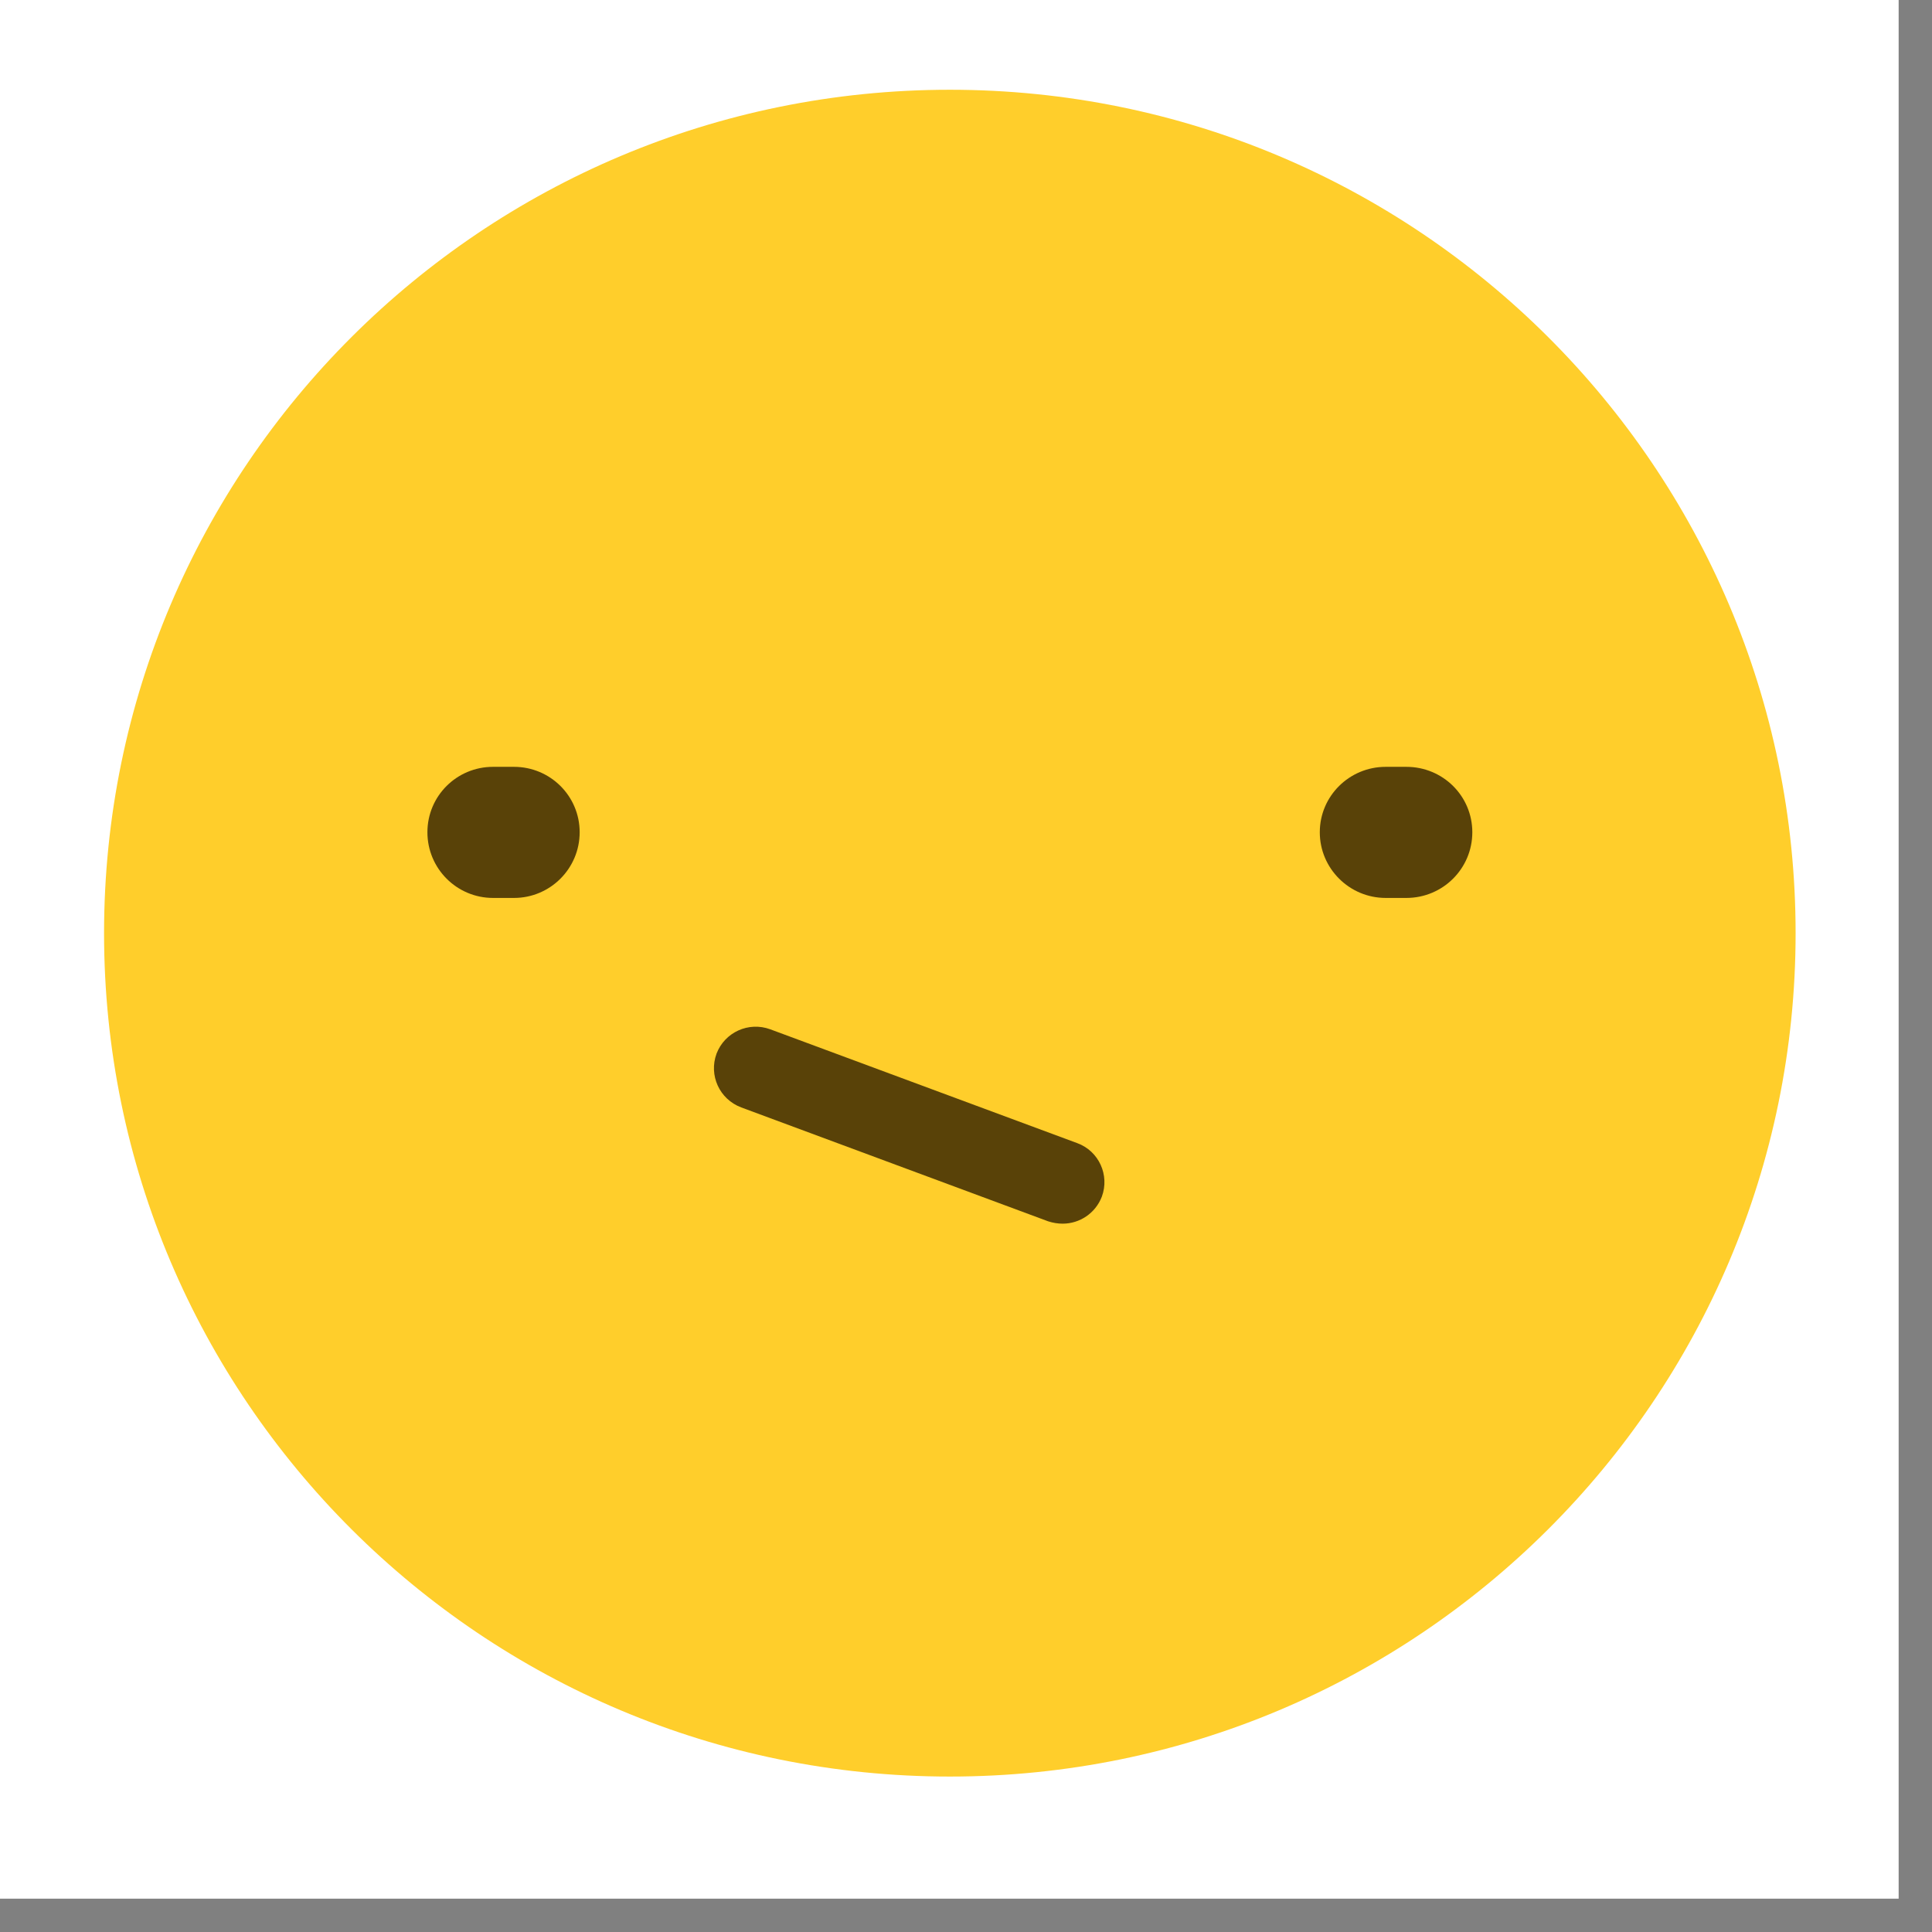 <svg xmlns="http://www.w3.org/2000/svg" xmlns:xlink="http://www.w3.org/1999/xlink" width="38" zoomAndPan="magnify" viewBox="0 0 28.5 28.5" height="38" preserveAspectRatio="xMidYMid meet" version="1.0"><rect x="0" y="0" width="28.5" height="28.5" fill="#808080" stroke="none"/><defs><clipPath id="1082e704a7"><path d="M 0 0 L 28.008 0 L 28.008 28.008 L 0 28.008 Z M 0 0 " clip-rule="nonzero"/></clipPath><clipPath id="92a99c4b61"><path d="M 1 1.324 L 27 1.324 L 27 27 L 1 27 Z M 1 1.324 " clip-rule="nonzero"/></clipPath></defs><g clip-path="url(#1082e704a7)"><path fill="#ffffff" d="M 0 0 L 28.008 0 L 28.008 28.008 L 0 28.008 Z M 0 0 " fill-opacity="1" fill-rule="nonzero"/></g><g clip-path="url(#92a99c4b61)"><path fill="#ffce2b" d="M 26.488 13.766 C 26.488 6.895 20.902 1.324 14.012 1.324 C 7.121 1.324 1.535 6.895 1.535 13.766 C 1.535 20.637 7.121 26.207 14.012 26.207 C 20.902 26.207 26.488 20.637 26.488 13.766 " fill-opacity="1" fill-rule="nonzero"/></g><path fill="#594208" d="M 6.305 12.277 C 6.305 12.812 6.738 13.246 7.273 13.246 L 7.582 13.246 C 8.117 13.246 8.551 12.812 8.551 12.277 C 8.551 11.742 8.117 11.312 7.582 11.312 L 7.273 11.312 C 6.738 11.312 6.305 11.742 6.305 12.277 " fill-opacity="1" fill-rule="nonzero"/><path fill="#594208" d="M 19.469 12.277 C 19.469 12.812 19.906 13.246 20.441 13.246 L 20.746 13.246 C 21.285 13.246 21.719 12.812 21.719 12.277 C 21.719 11.742 21.285 11.312 20.746 11.312 L 20.441 11.312 C 19.906 11.312 19.469 11.742 19.469 12.277 " fill-opacity="1" fill-rule="nonzero"/><path fill="#594208" d="M 15.676 18.051 C 15.605 18.051 15.531 18.039 15.461 18.016 L 10.934 16.336 C 10.613 16.215 10.453 15.863 10.57 15.543 C 10.691 15.227 11.043 15.066 11.363 15.184 L 15.891 16.863 C 16.211 16.98 16.371 17.336 16.254 17.652 C 16.16 17.898 15.926 18.051 15.676 18.051 " fill-opacity="1" fill-rule="nonzero"/></svg>